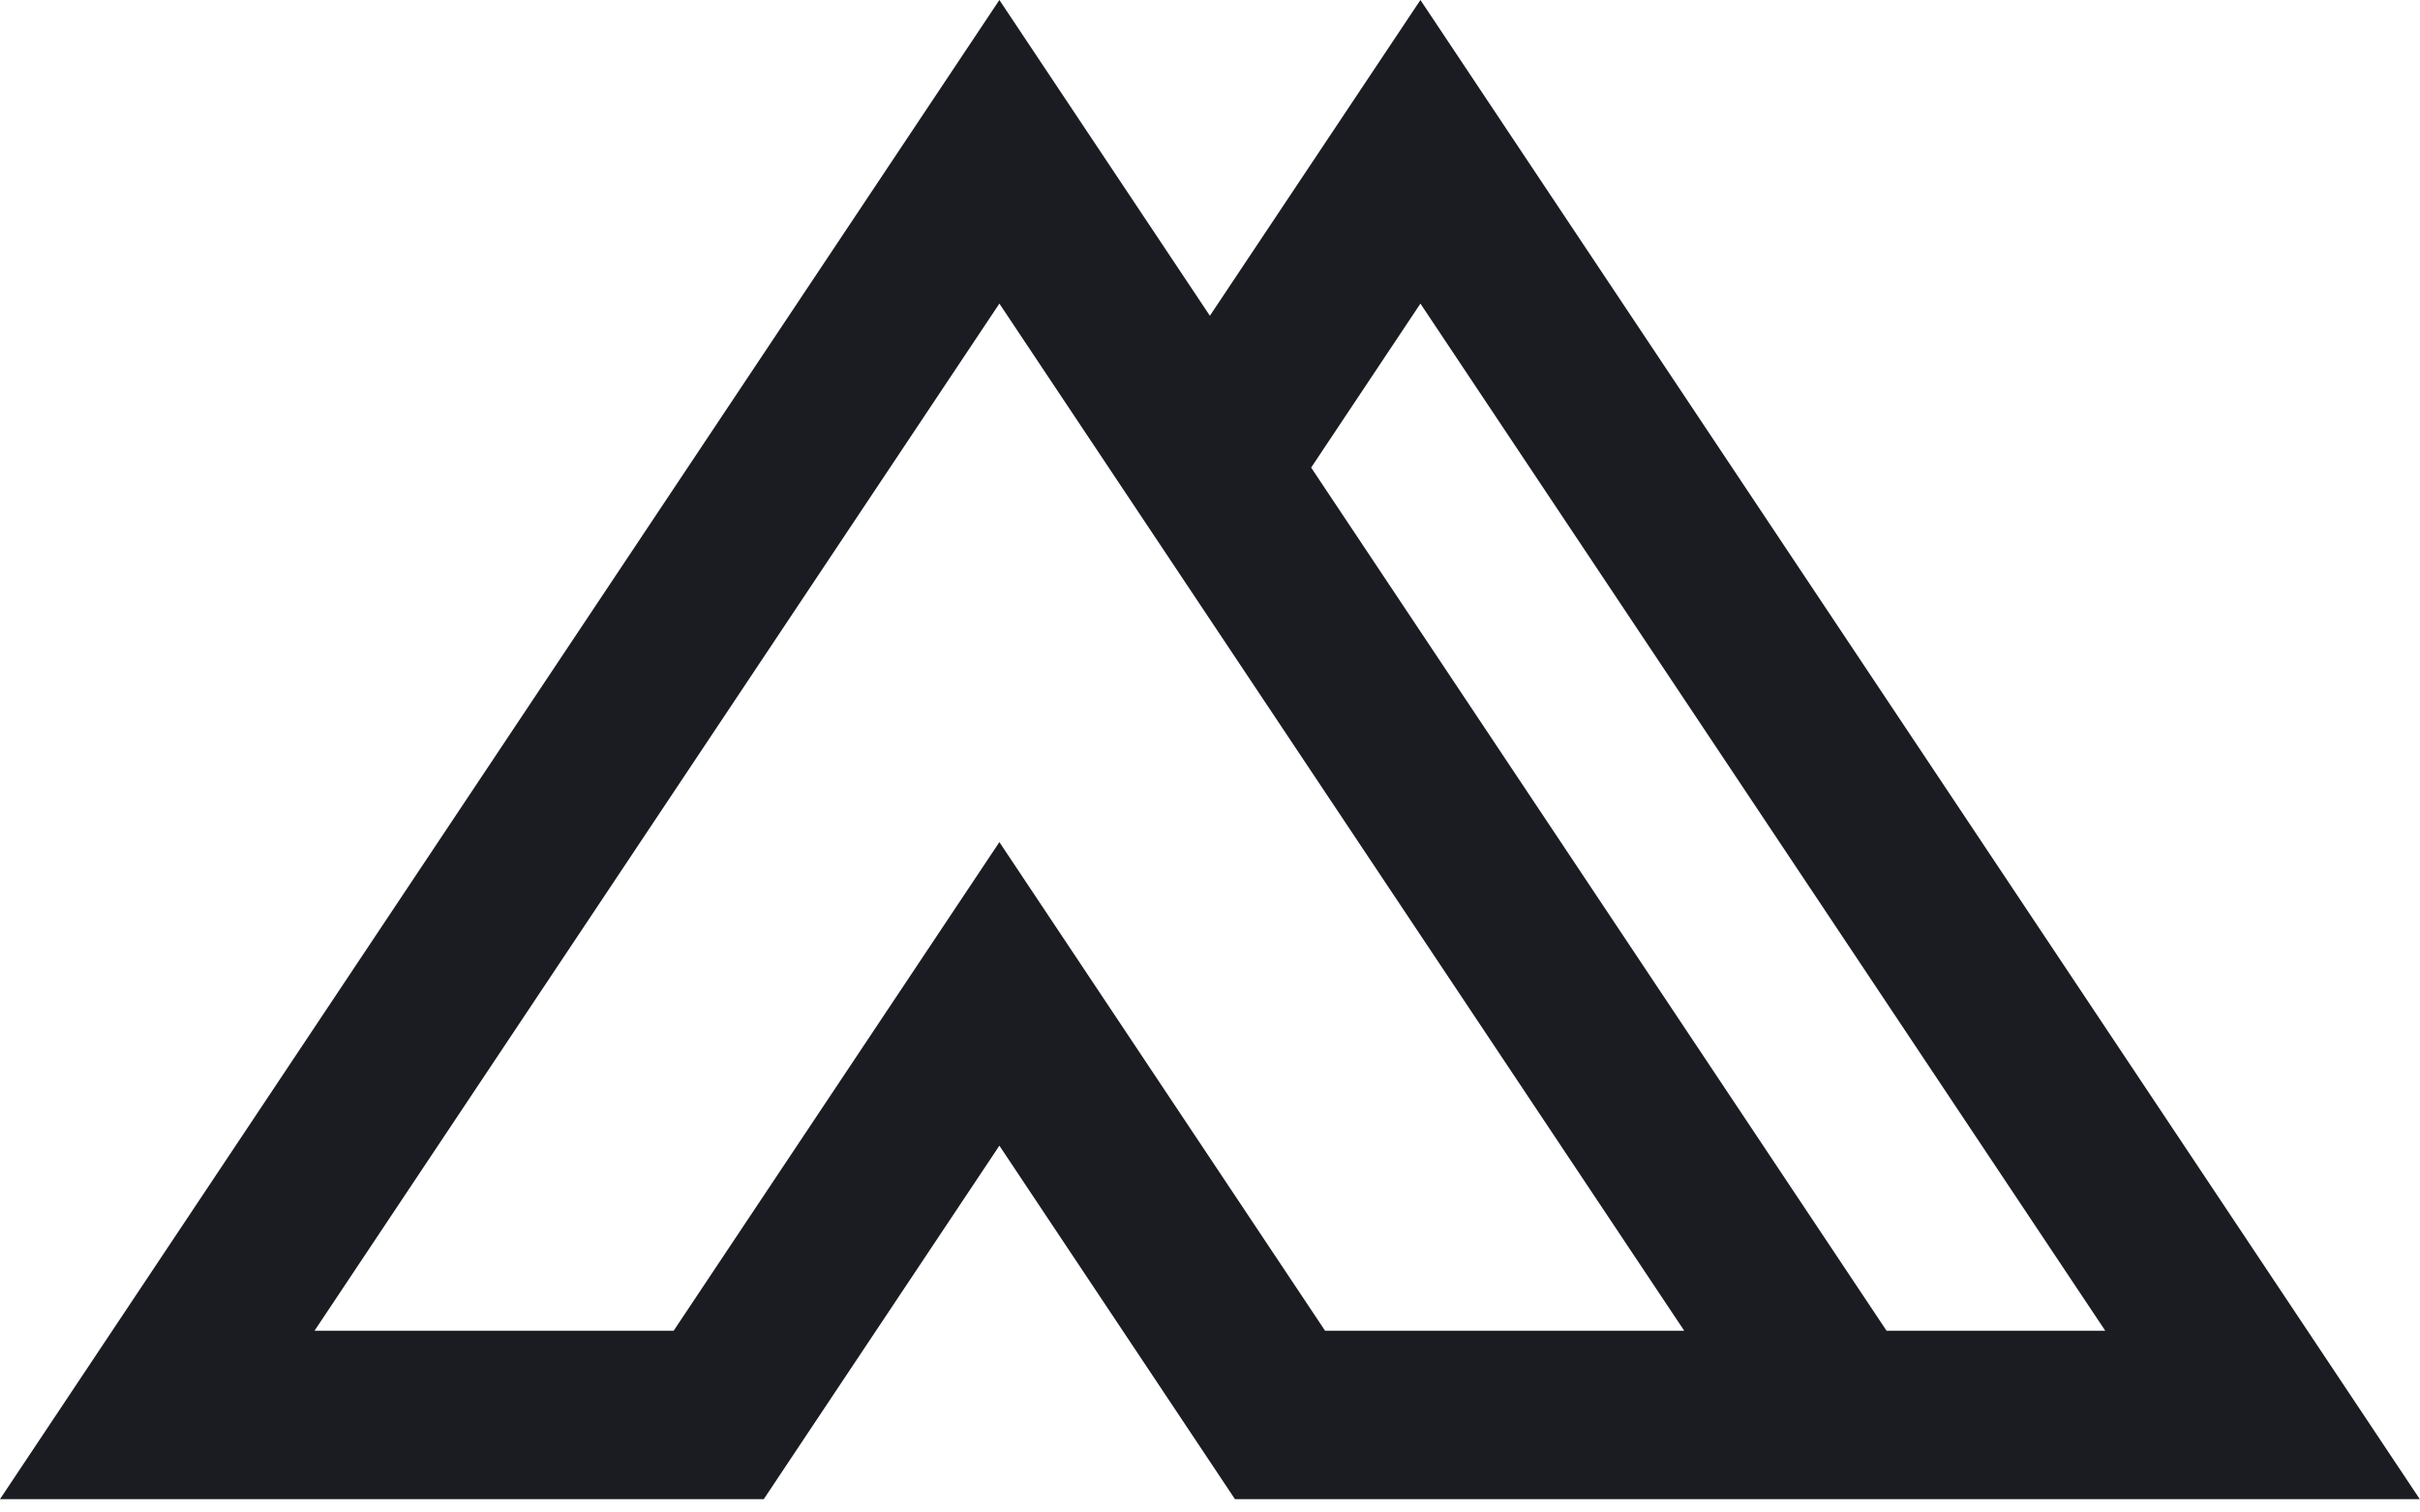 <svg width="64" height="40" viewBox="0 0 64 40" fill="none" xmlns="http://www.w3.org/2000/svg">
<g clip-path="url(#clip0_323_450)">
<path d="M37.565 0L31.997 8.351L26.43 0L0 39.647H20.199L26.43 30.299L32.66 39.647H63.994L37.565 0ZM35.043 35.193L26.43 22.271L17.816 35.193H8.318L26.43 8.029L44.541 35.193H35.043ZM49.892 35.193L34.675 12.366L37.565 8.029L55.676 35.193H49.892Z" fill="#1B1C21"/>
</g>
<defs>
<clipPath id="clip0_323_450">
<rect width="64" height="39.647" fill="white"/>
</clipPath>
</defs>
</svg>
